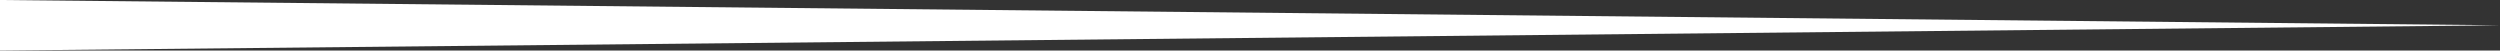 <svg version="1.1" id="图层_1" x="0px" y="0px" width="148.334px" height="3px" viewBox="0 0 148.334 3" enable-background="new 0 0 148.334 3" xml:space="preserve" xmlns="http://www.w3.org/2000/svg" xmlns:xlink="http://www.w3.org/1999/xlink" xmlns:xml="http://www.w3.org/XML/1998/namespace">
  <rect x="0" y="0" width="148.334" height="3" fill="#333333" stroke="none"/>
  <polygon fill="#FFFFFF" points="0,0 148.334,1.5 0,3 " class="color c1"/>
</svg>